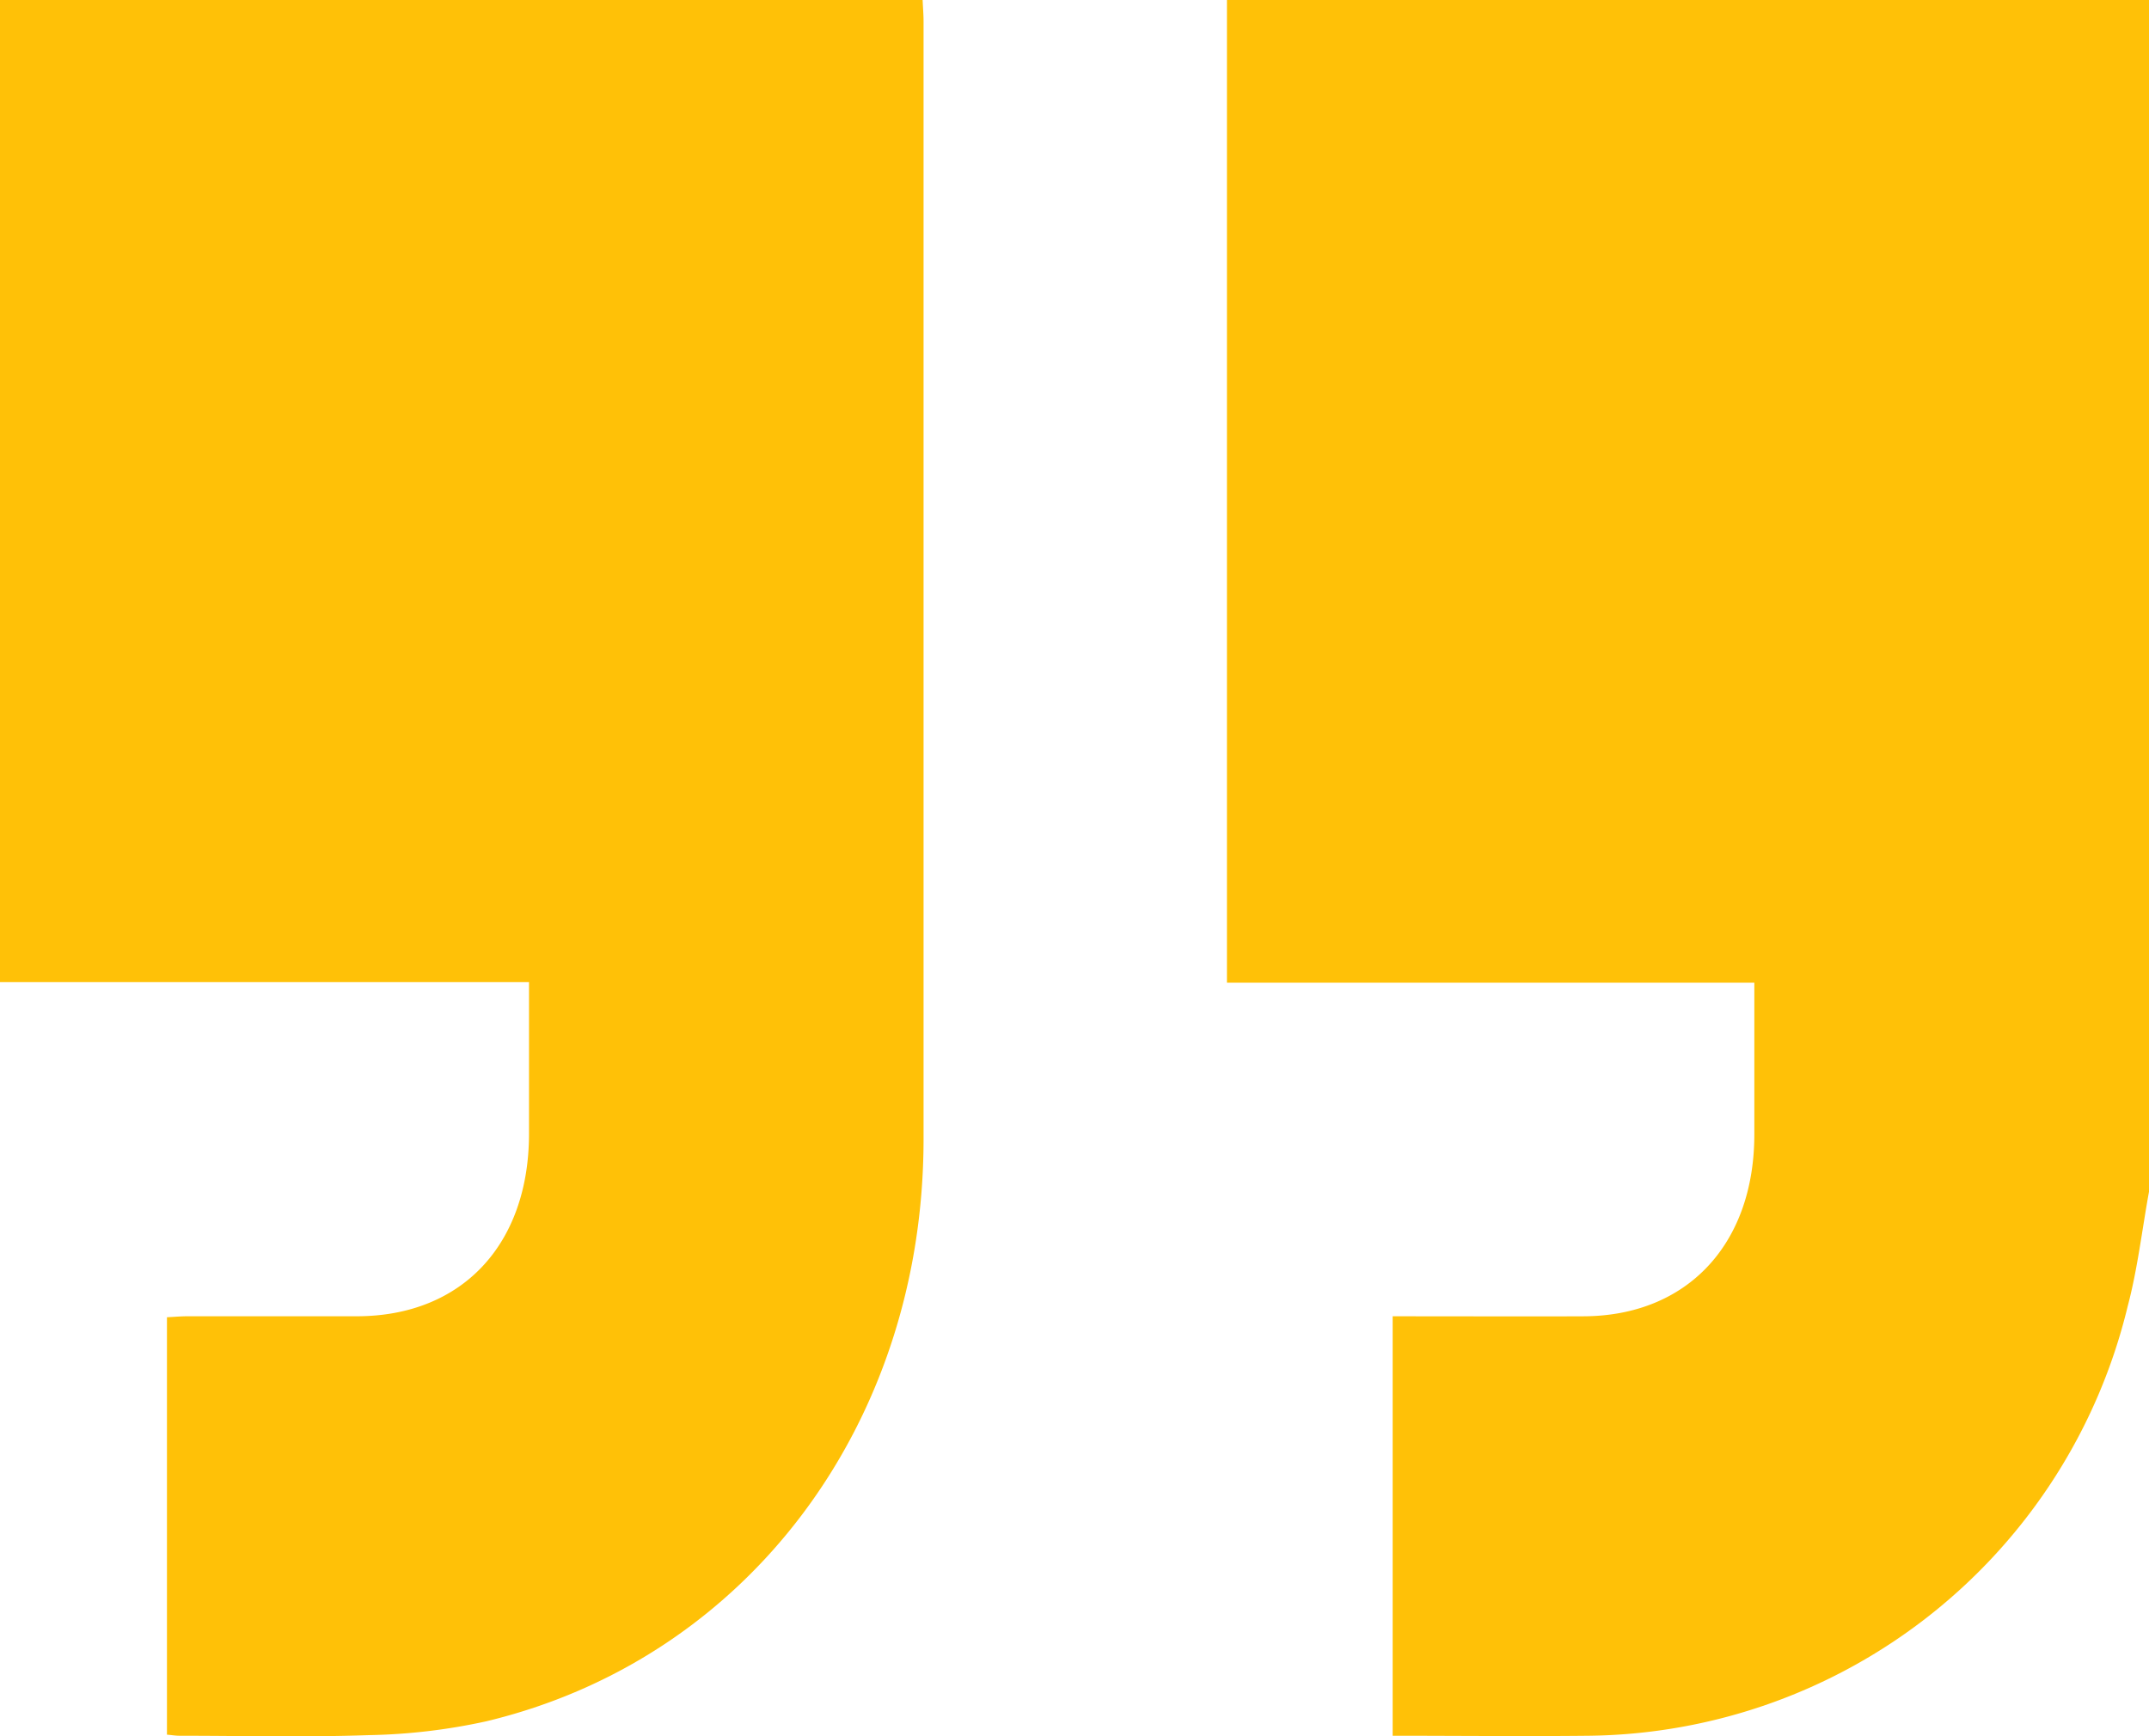 <svg xmlns="http://www.w3.org/2000/svg" width="67.1" height="54.228" viewBox="0 0 67.1 54.228"><defs><style>.a{fill:#ffc107;}</style></defs><g transform="translate(-312 -6663.905)"><g transform="translate(312 6663.905)"><path class="a" d="M4173,3790h28.808c.011.251.029.461.029.671q0,17.458,0,34.916c-.007,8.889-5.5,16.22-13.659,18.172a18.581,18.581,0,0,1-3.662.431c-1.969.069-3.942.02-5.913.019-.119,0-.239-.021-.39-.034v-13.036c.22-.011.437-.031.653-.031,1.767,0,3.532,0,5.3,0,3.262-.013,5.349-2.24,5.352-5.7,0-1.548,0-3.1,0-4.736H4173Z" transform="translate(-4173 -3790)"/><path class="a" d="M4480.174,3827.22c-.218,1.193-.356,2.41-.665,3.576a17.518,17.518,0,0,1-16.815,13.414c-2.03.022-4.06,0-6.136,0v-13.1h.675c1.765,0,3.531.008,5.3,0,3.223-.018,5.314-2.253,5.318-5.672,0-1.566,0-3.134,0-4.746h-16.467V3790h28.791Z" transform="translate(-4413.074 -3790.001)"/></g></g></svg>